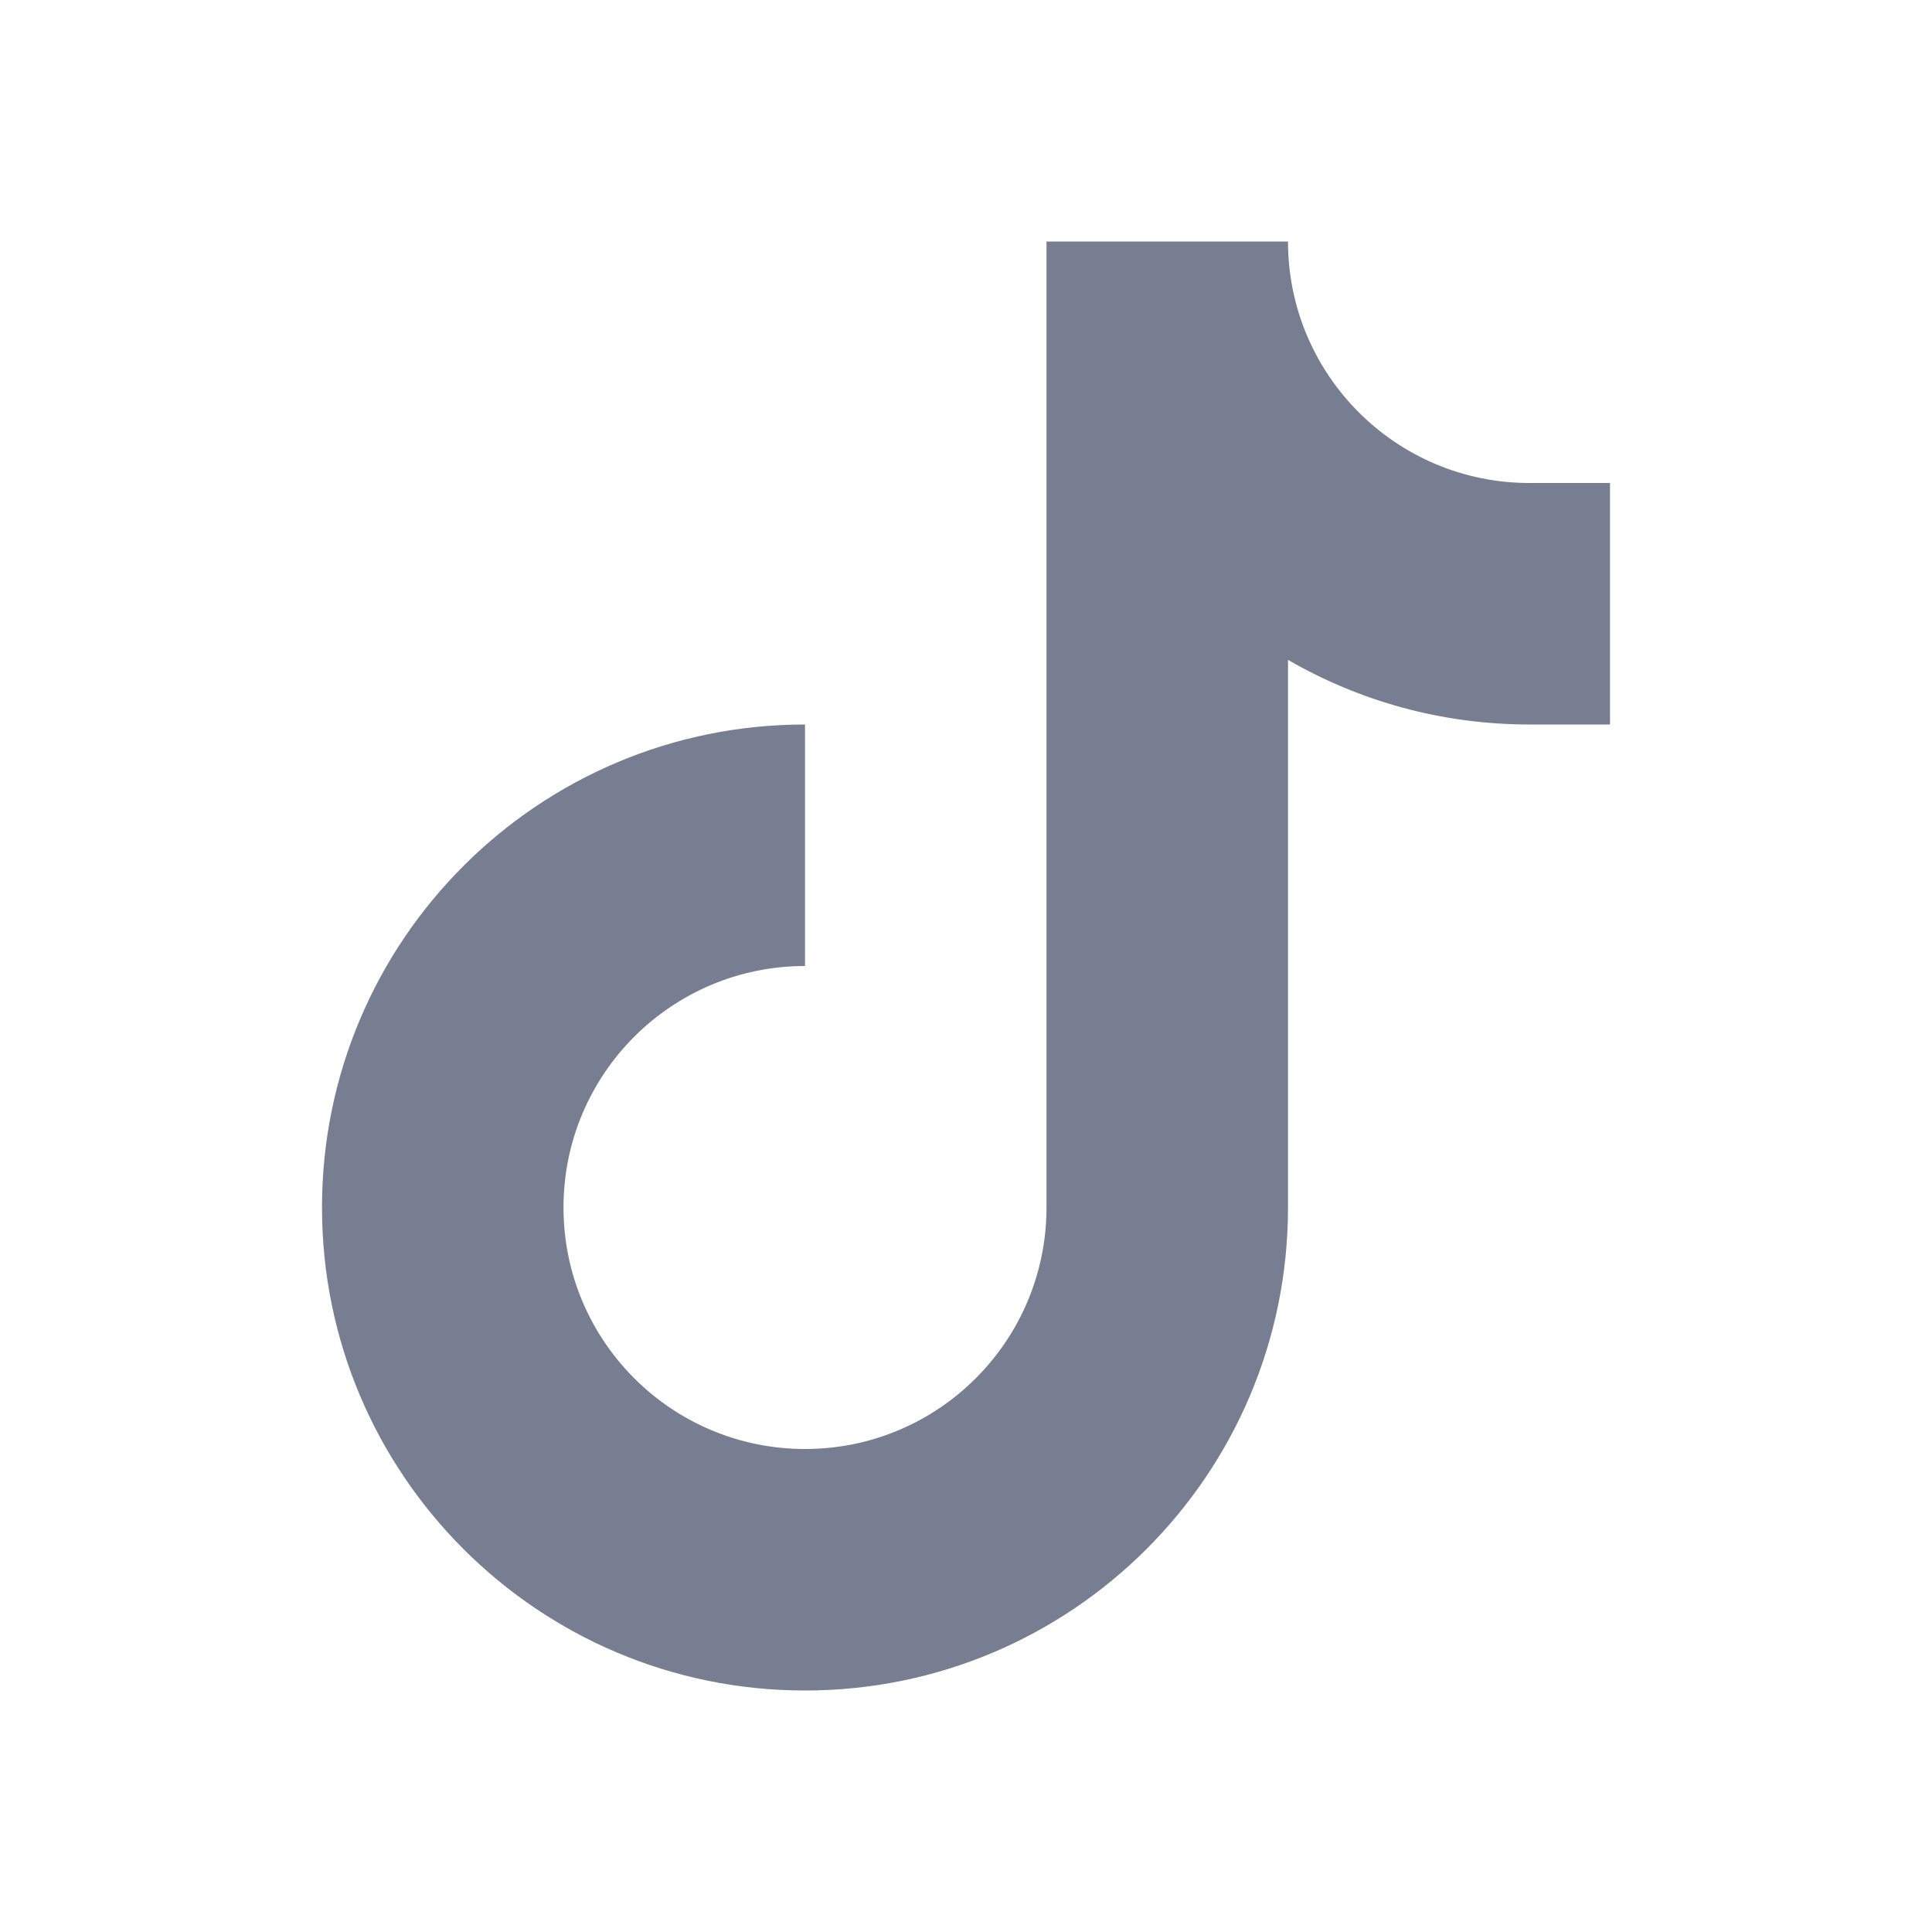 <svg width="24" height="24" viewBox="0 0 24 24" fill="none" xmlns="http://www.w3.org/2000/svg">
<path d="M10 21C13.314 21 16 18.314 16 15V8.197C16.883 8.708 17.907 9 19 9H20V6H19C17.343 6 16 4.657 16 3H13V15C13 16.657 11.657 18 10 18C8.343 18 7 16.657 7 15C7 13.343 8.343 12 10 12V9C6.686 9 4 11.686 4 15C4 18.314 6.686 21 10 21Z" fill="#777E91"/>
</svg>
